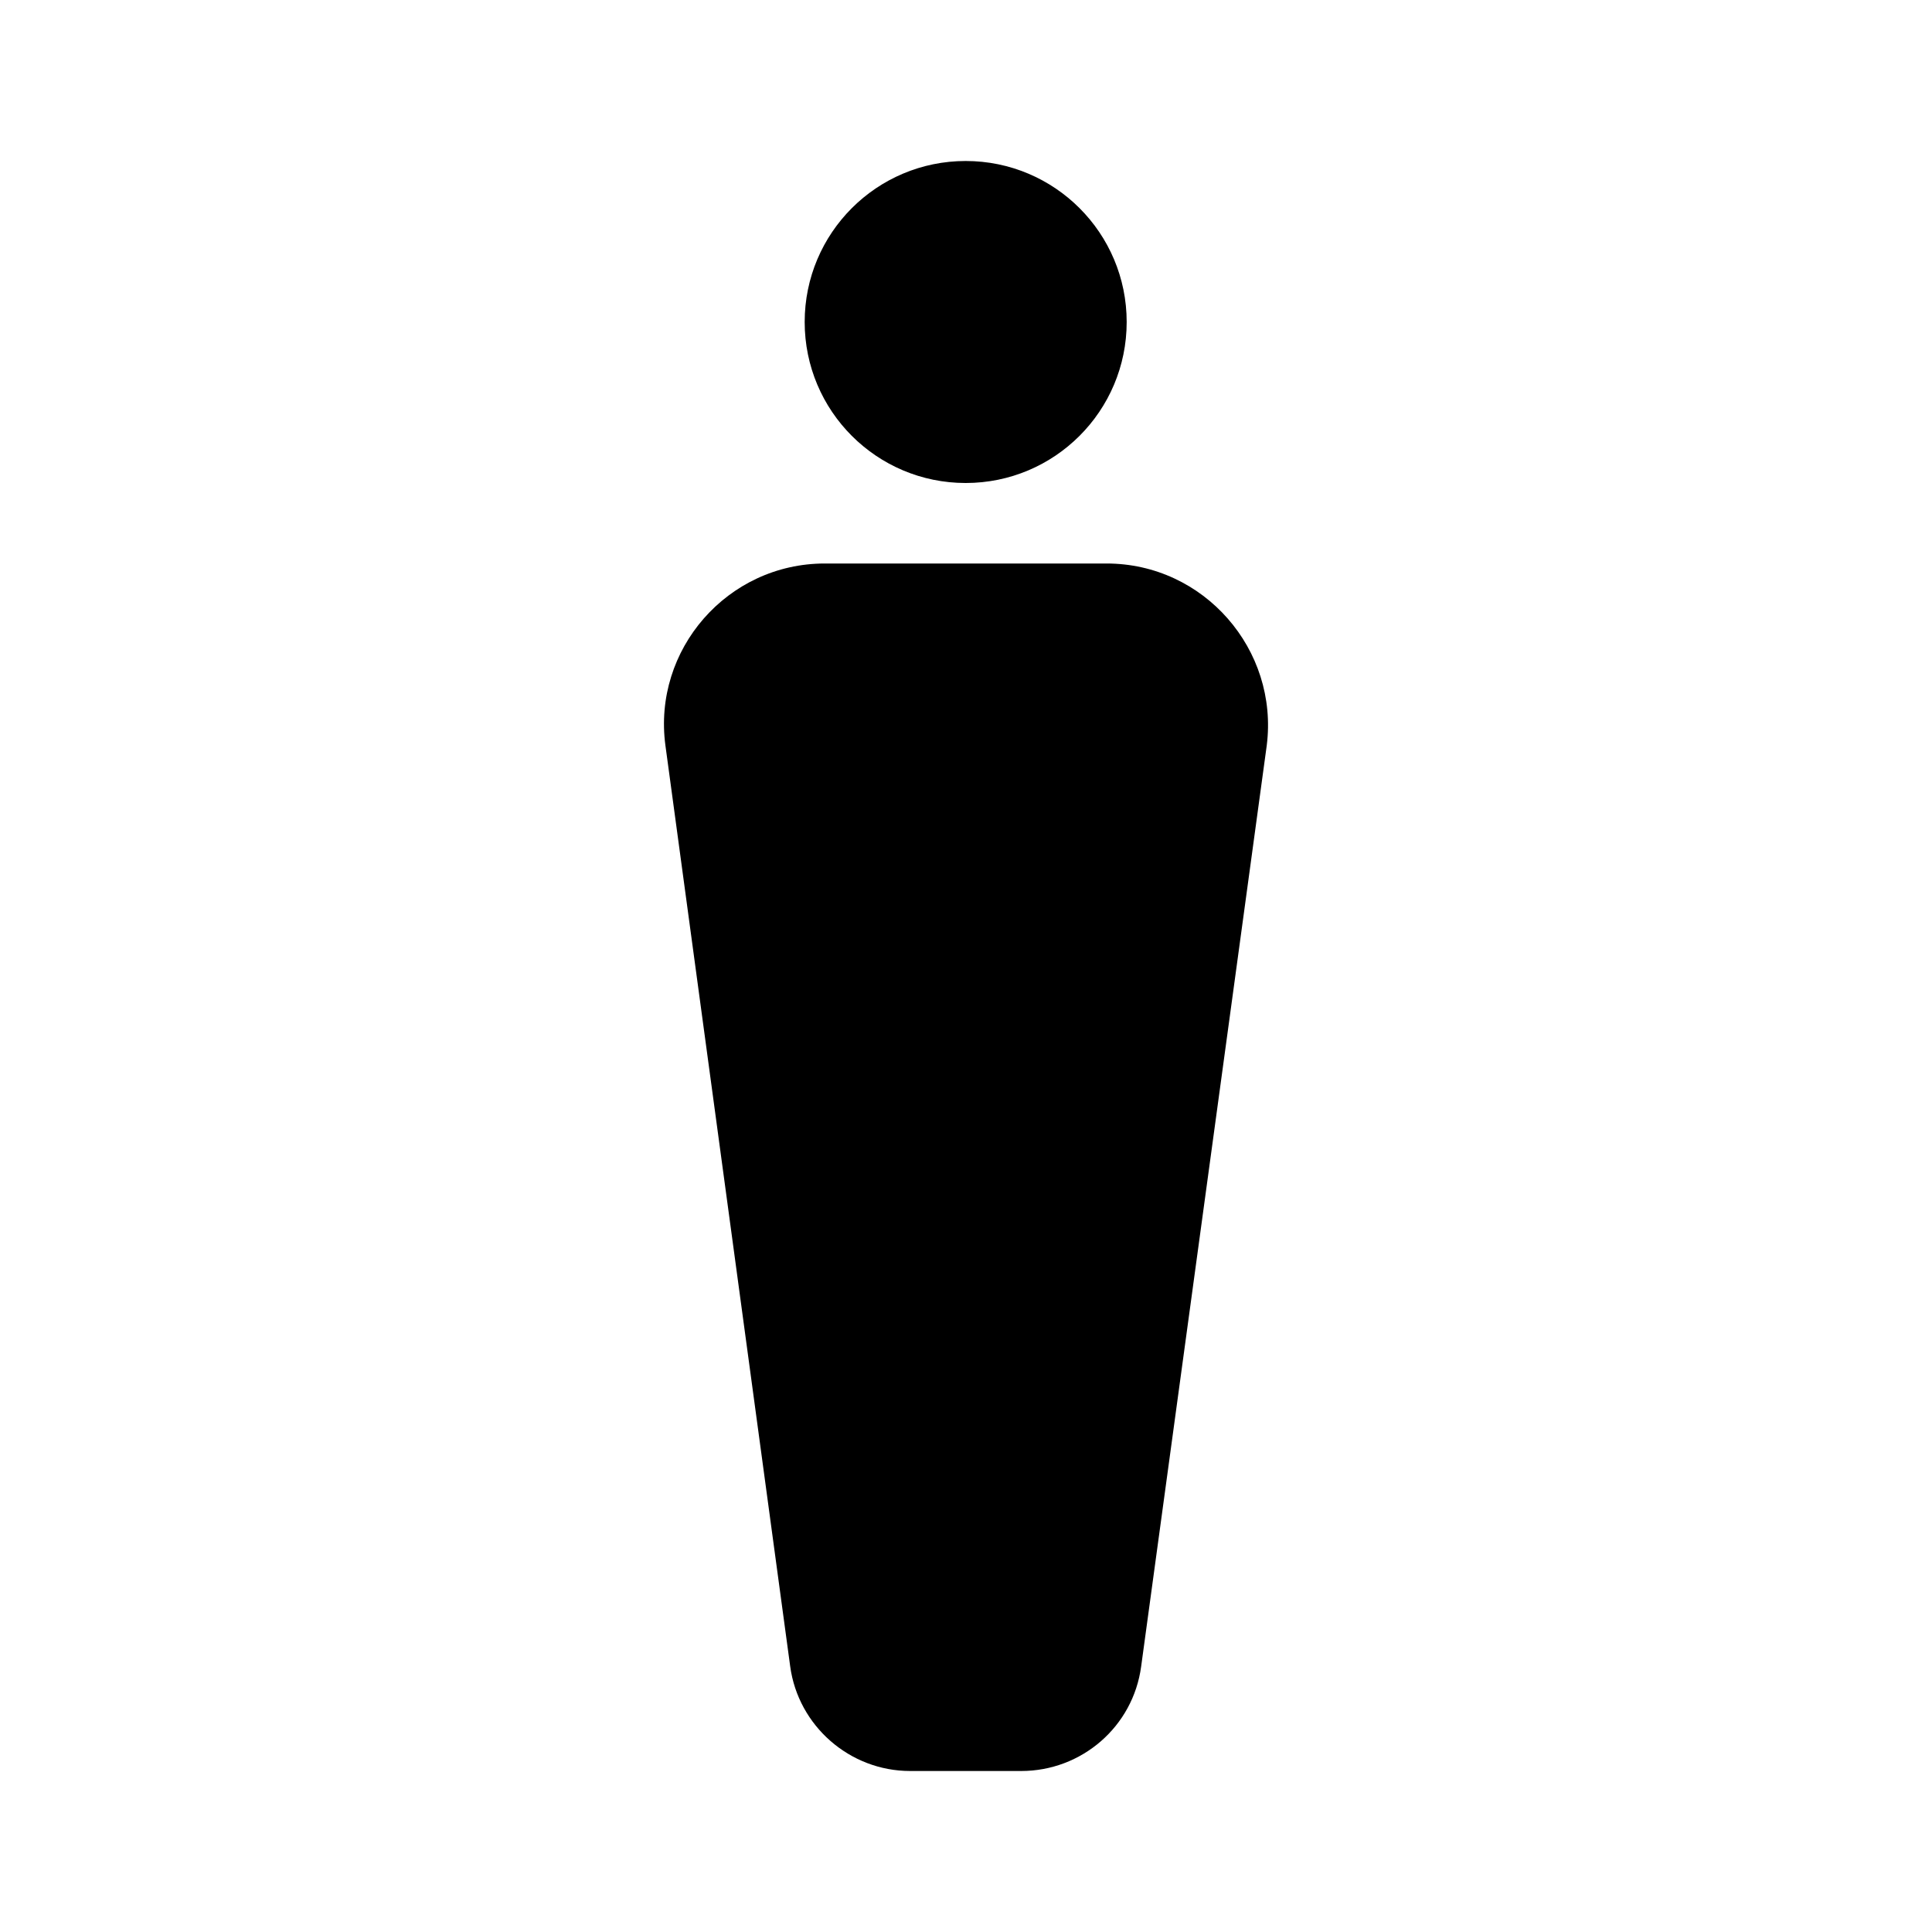 <svg width="24" height="24" viewBox="0 0 24 24"  xmlns="http://www.w3.org/2000/svg">
<path d="M13.746 7H10.246C9.036 7 8.106 8.07 8.266 9.26L9.816 20.7C9.916 21.44 10.556 22 11.306 22H12.686C13.436 22 14.076 21.45 14.176 20.7L15.736 9.26C15.886 8.07 14.956 7 13.746 7Z" />
<path d="M11.996 6C13.101 6 13.996 5.105 13.996 4C13.996 2.895 13.101 2 11.996 2C10.891 2 9.996 2.895 9.996 4C9.996 5.105 10.891 6 11.996 6Z" />
</svg>
